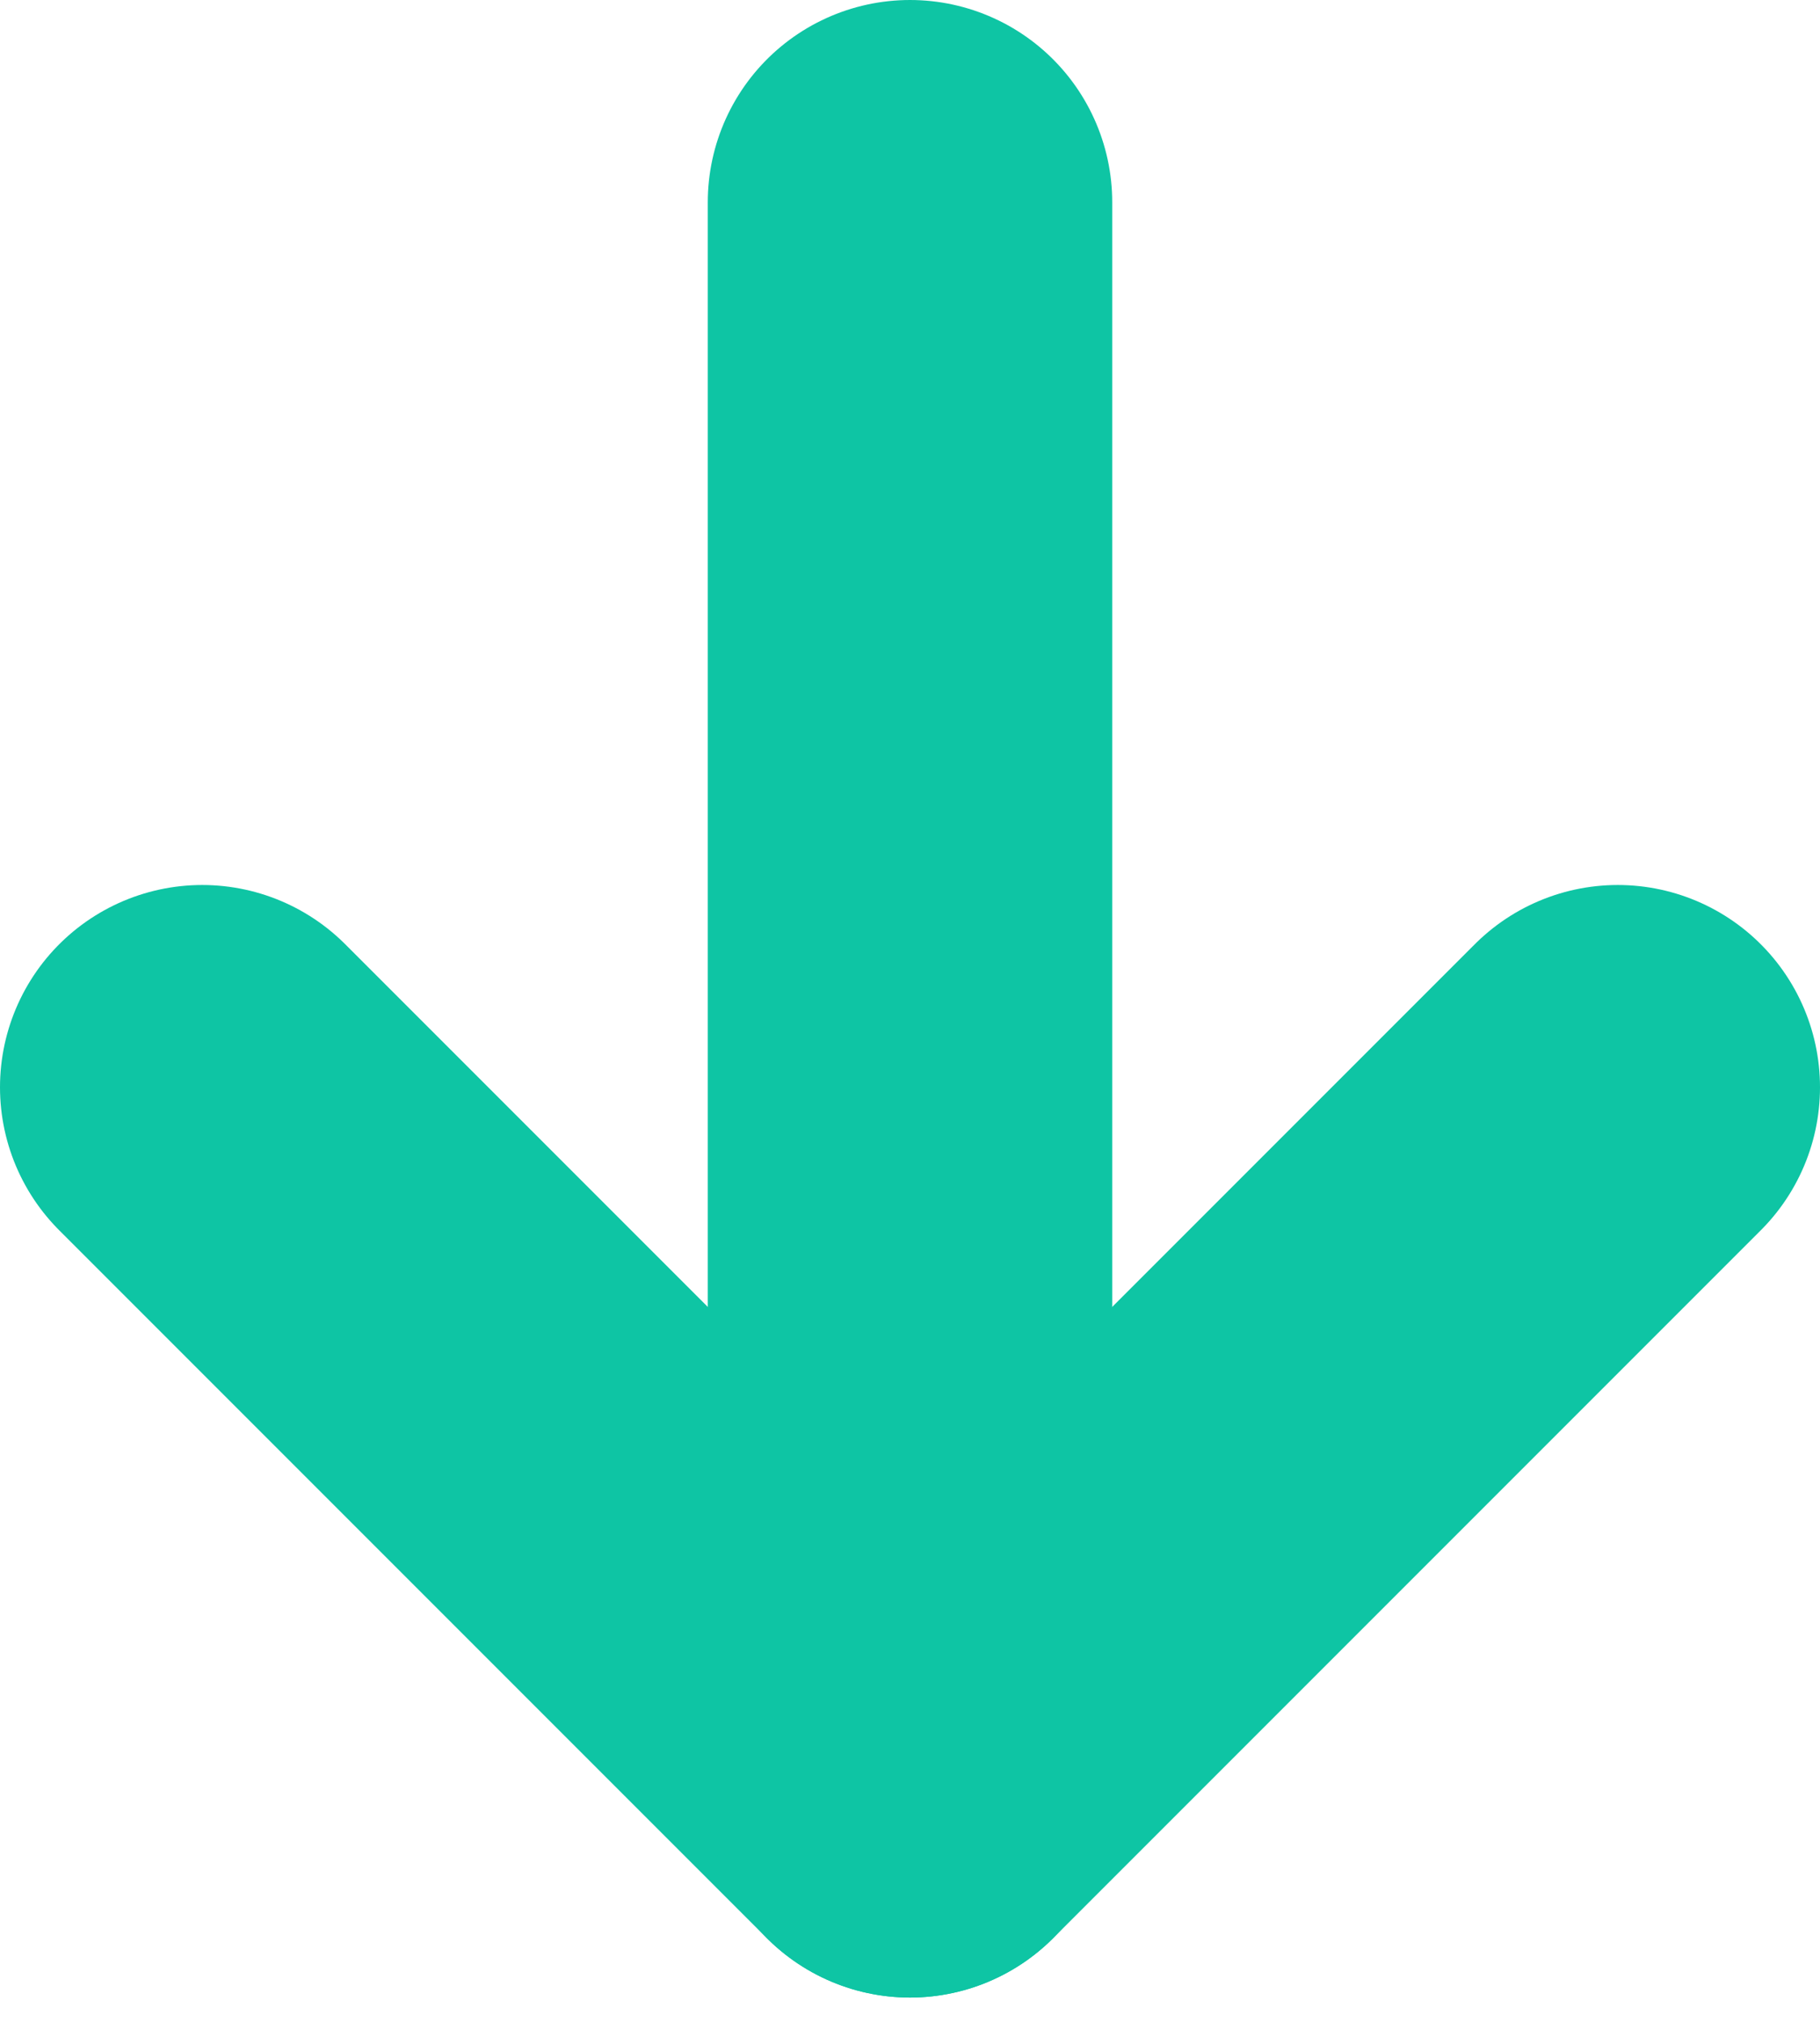 <svg width="9" height="10" viewBox="0 0 9 10" fill="none" xmlns="http://www.w3.org/2000/svg">
<path d="M8 5.375L4.5 8.875L1 5.375" stroke="#0EC5A4" stroke-width="2" stroke-linecap="round" stroke-linejoin="round"/>
<path d="M4.5 8.875V1" stroke="#0EC5A4" stroke-width="2" stroke-linecap="round" stroke-linejoin="round"/>
</svg>
